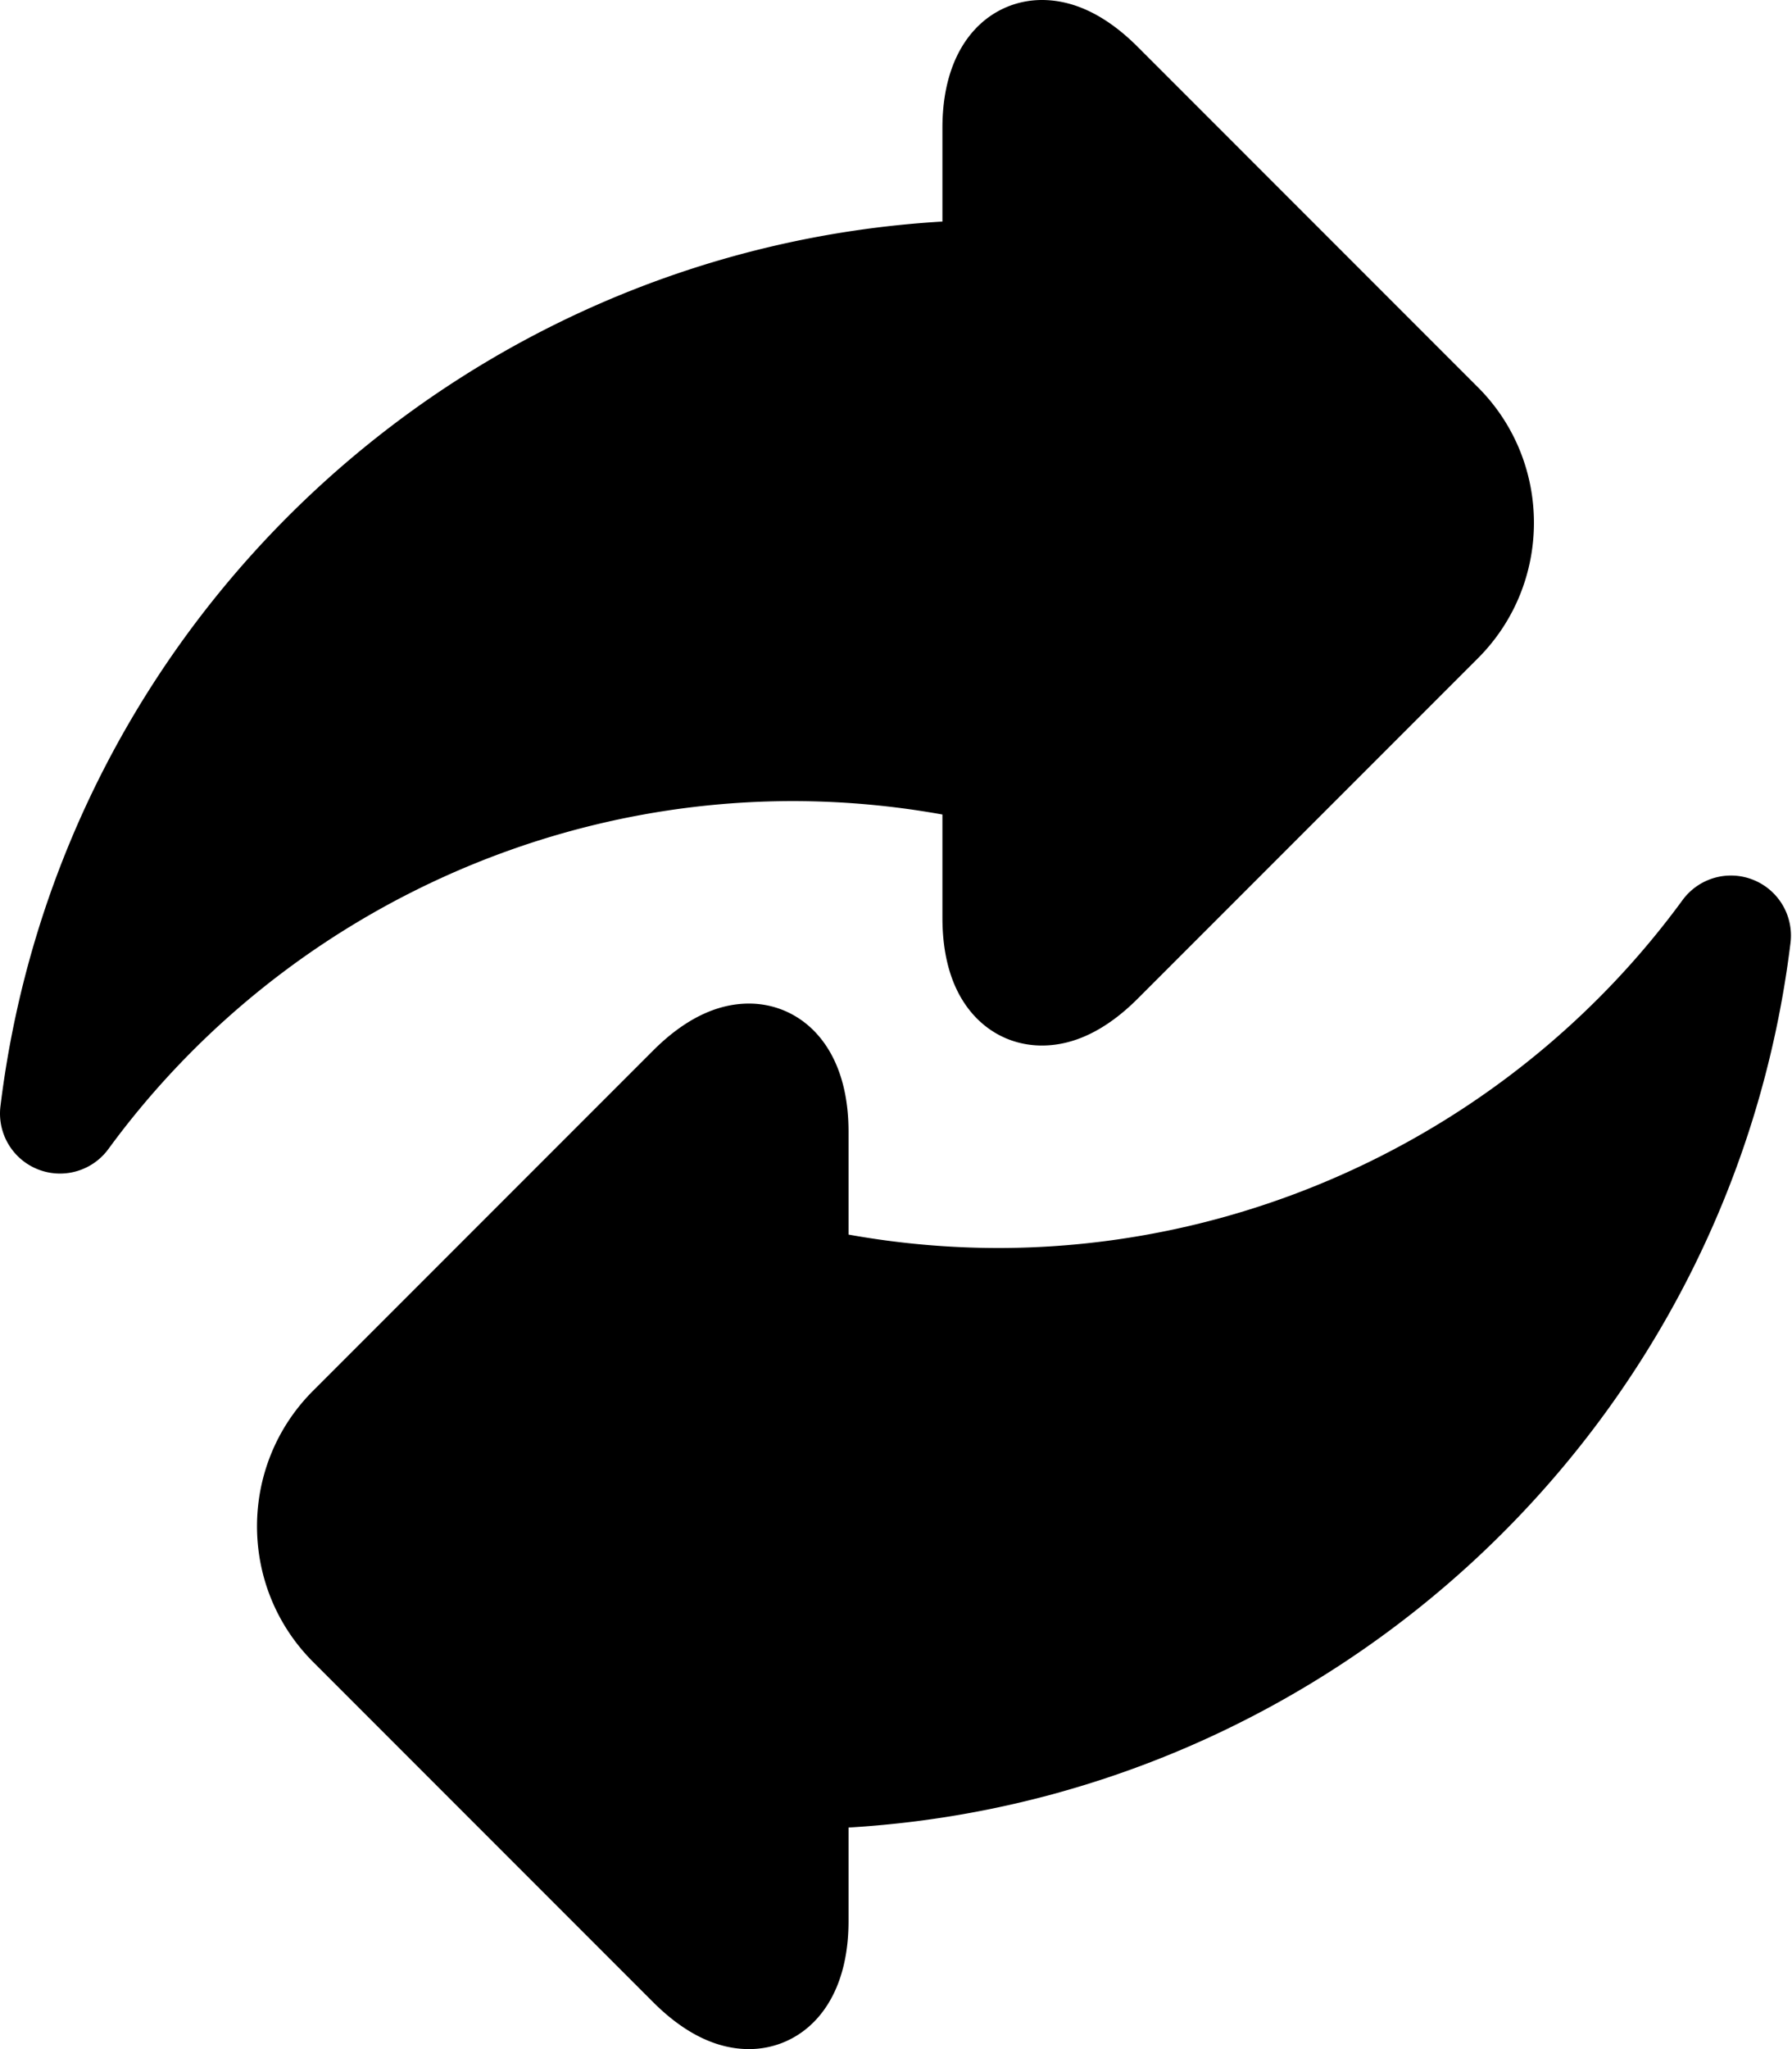 <svg width="448pt" height="512pt" viewBox="0 0 448 512"><g clip-path="url(#a)"><path d="M235.605 203.52v25.742c0 8.176 1.633 15.035 4.856 20.379 4.445 7.375 11.742 11.601 20.027 11.601 8.117 0 16.184-3.953 23.973-11.742l85.023-85.023c18.668-18.668 18.668-49.043 0-67.711l-85.023-85.024C276.672 3.949 268.605 0 260.488 0c-12.386 0-24.883 9.891-24.883 31.98v23.379C114.895 62.488 14.965 155.125.113 276.41a14.998 14.998 0 0014.883 16.824c4.68 0 9.219-2.191 12.109-6.14 39.836-54.43 103.797-86.926 171.094-86.926a211.77 211.77 0 0137.406 3.352zm0 0"/><path d="M438.254 219.82a14.996 14.996 0 00-17.625 5.09c-39.832 54.426-103.793 86.922-171.09 86.922a211.77 211.77 0 01-37.406-3.352v-25.742c0-22.09-12.5-31.98-24.883-31.98-8.117 0-16.184 3.953-23.977 11.746L78.25 347.523c-18.664 18.668-18.664 49.043.004 67.715l85.019 85.02c7.793 7.793 15.86 11.742 23.977 11.742 12.383 0 24.883-9.891 24.883-31.98v-23.379c120.715-7.129 220.64-99.766 235.492-221.047a14.998 14.998 0 00-9.371-15.774zm0 0"/></g></svg>